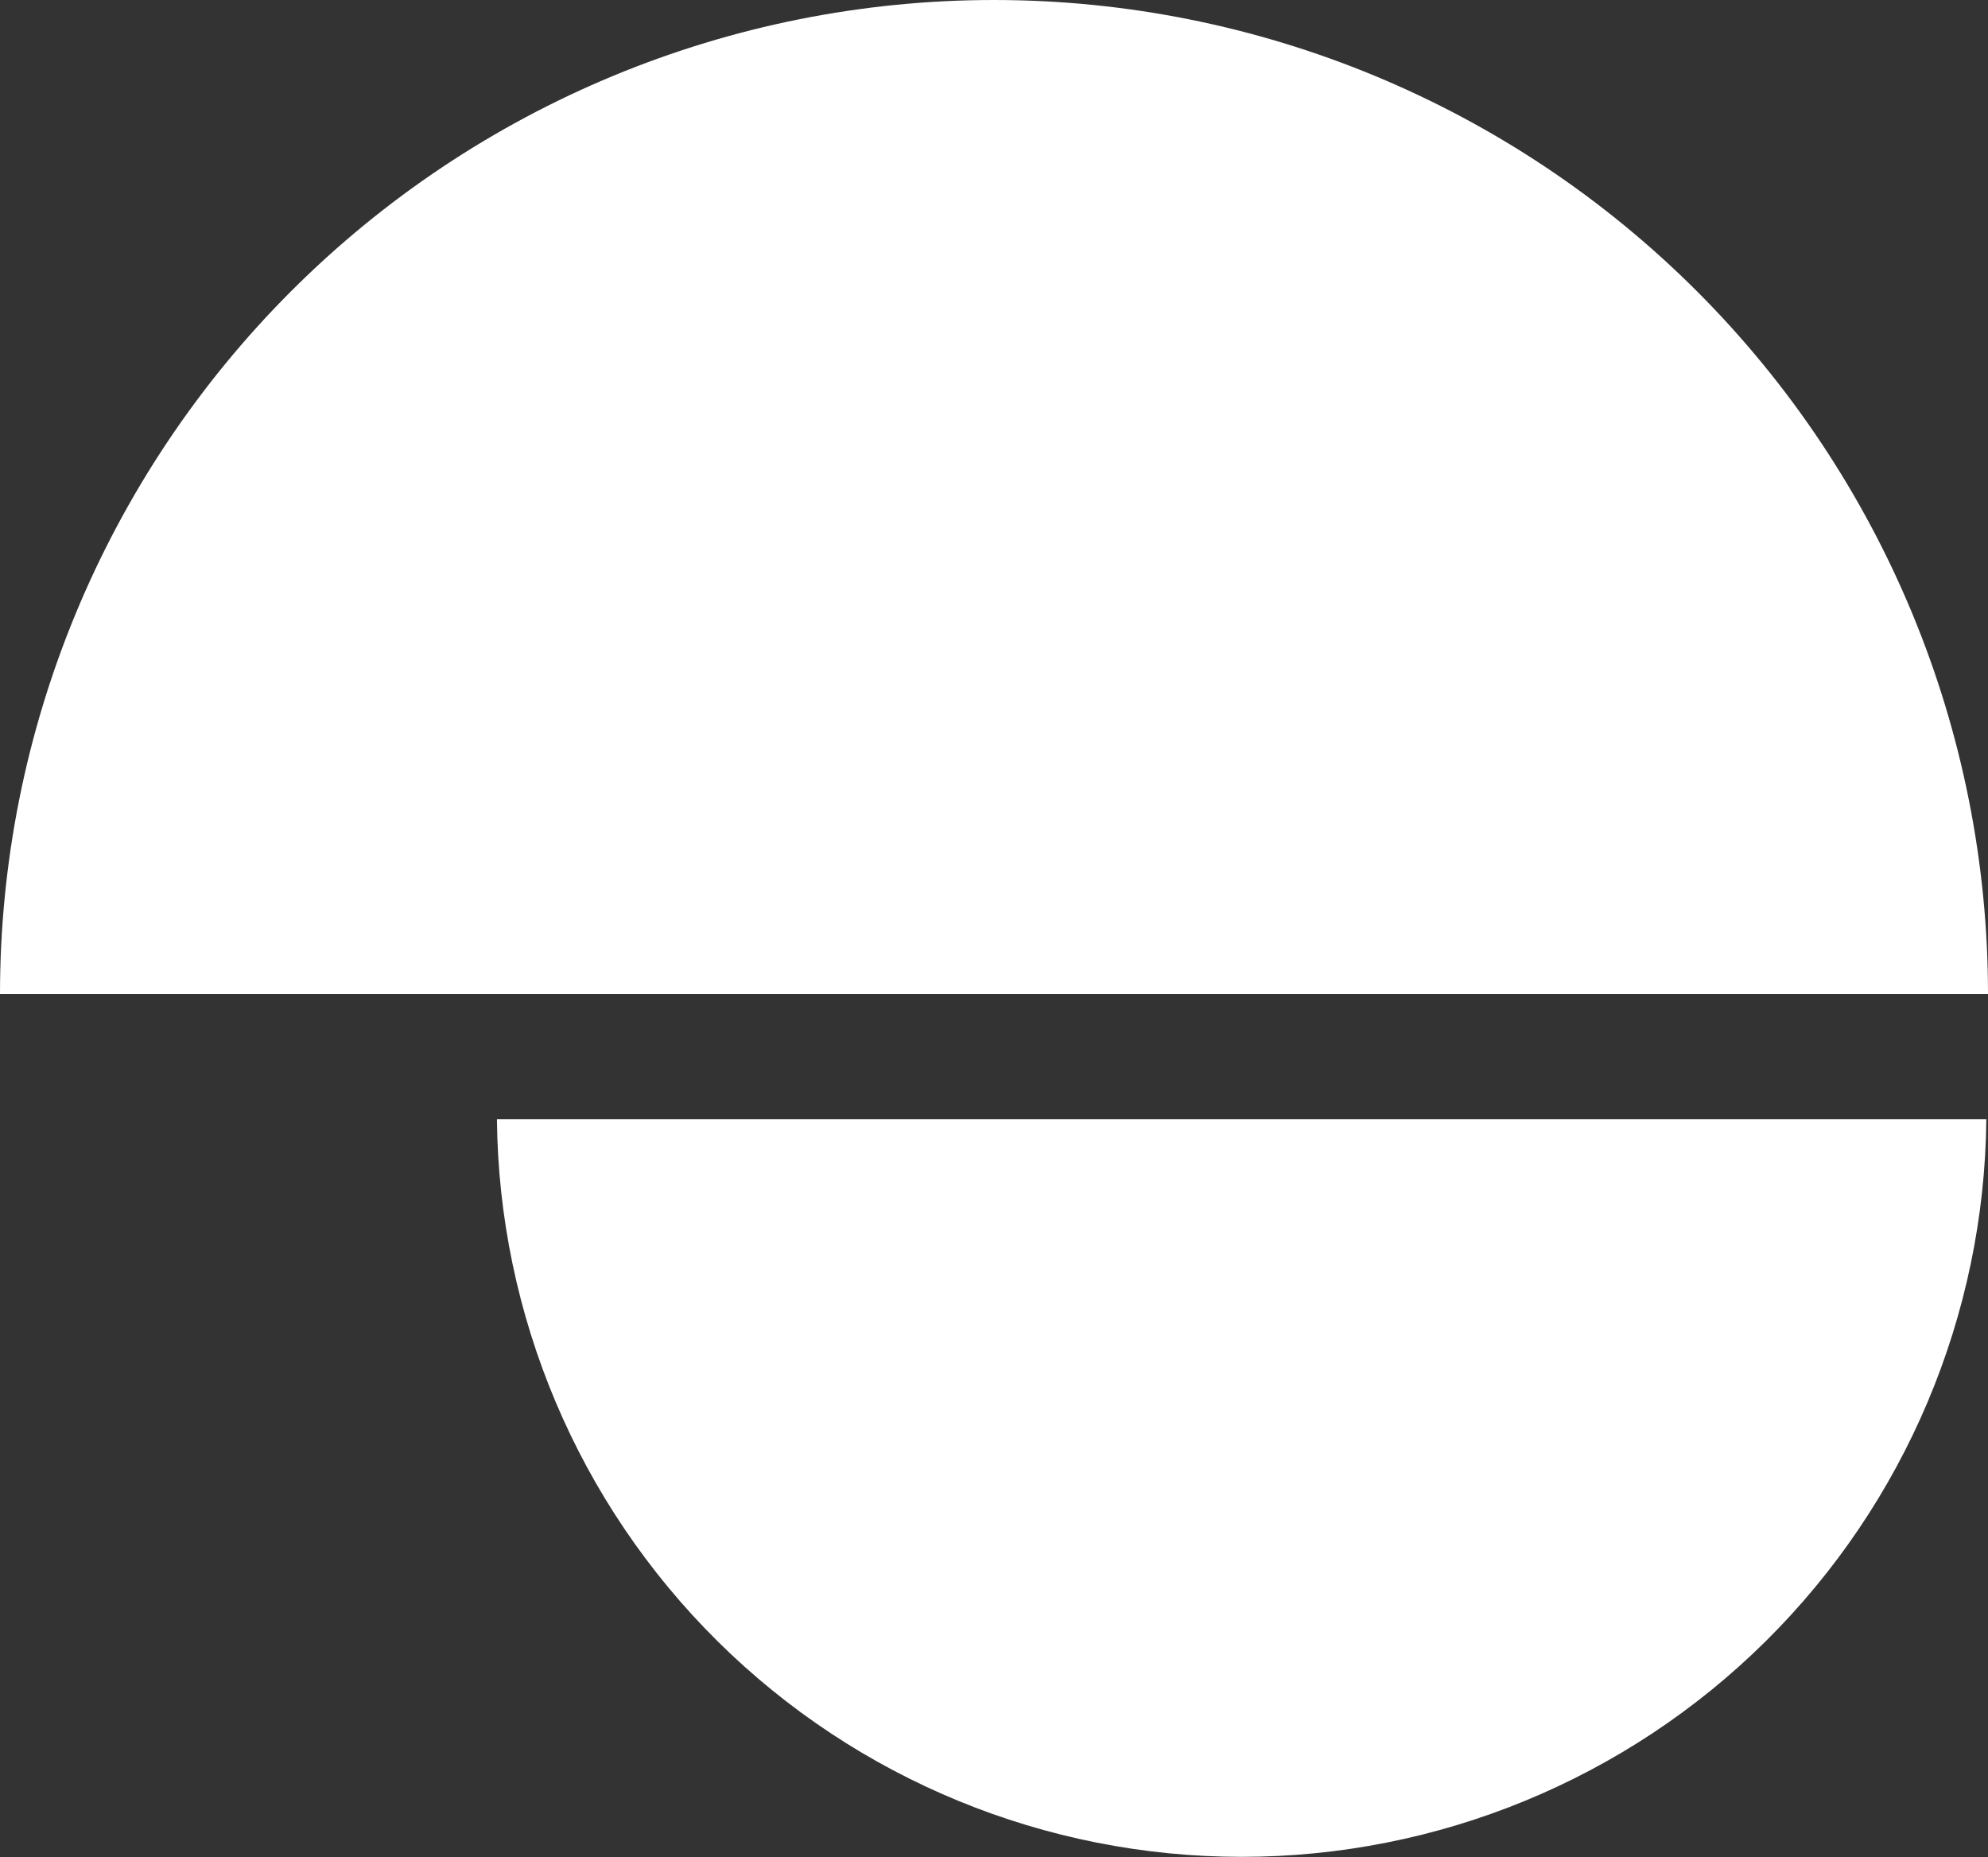 <svg width="288" height="269" viewBox="0 0 288 269" fill="none" xmlns="http://www.w3.org/2000/svg">
<rect x="0" y="0" width="288" height="269" fill="#333333" stroke="none"/>
<path d="M0 144C0 105.809 15.171 69.182 42.177 42.177C69.182 15.171 105.809 0 144 0C182.191 0 218.818 15.171 245.823 42.177C272.829 69.182 288 105.809 288 144" fill="white"/>
<path d="M287.76 162.12C287.486 190.553 275.999 217.728 255.797 237.738C235.594 257.747 208.309 268.971 179.875 268.971C151.441 268.971 124.156 257.747 103.953 237.738C83.751 217.728 72.264 190.553 71.99 162.12" fill="white"/>
</svg>
